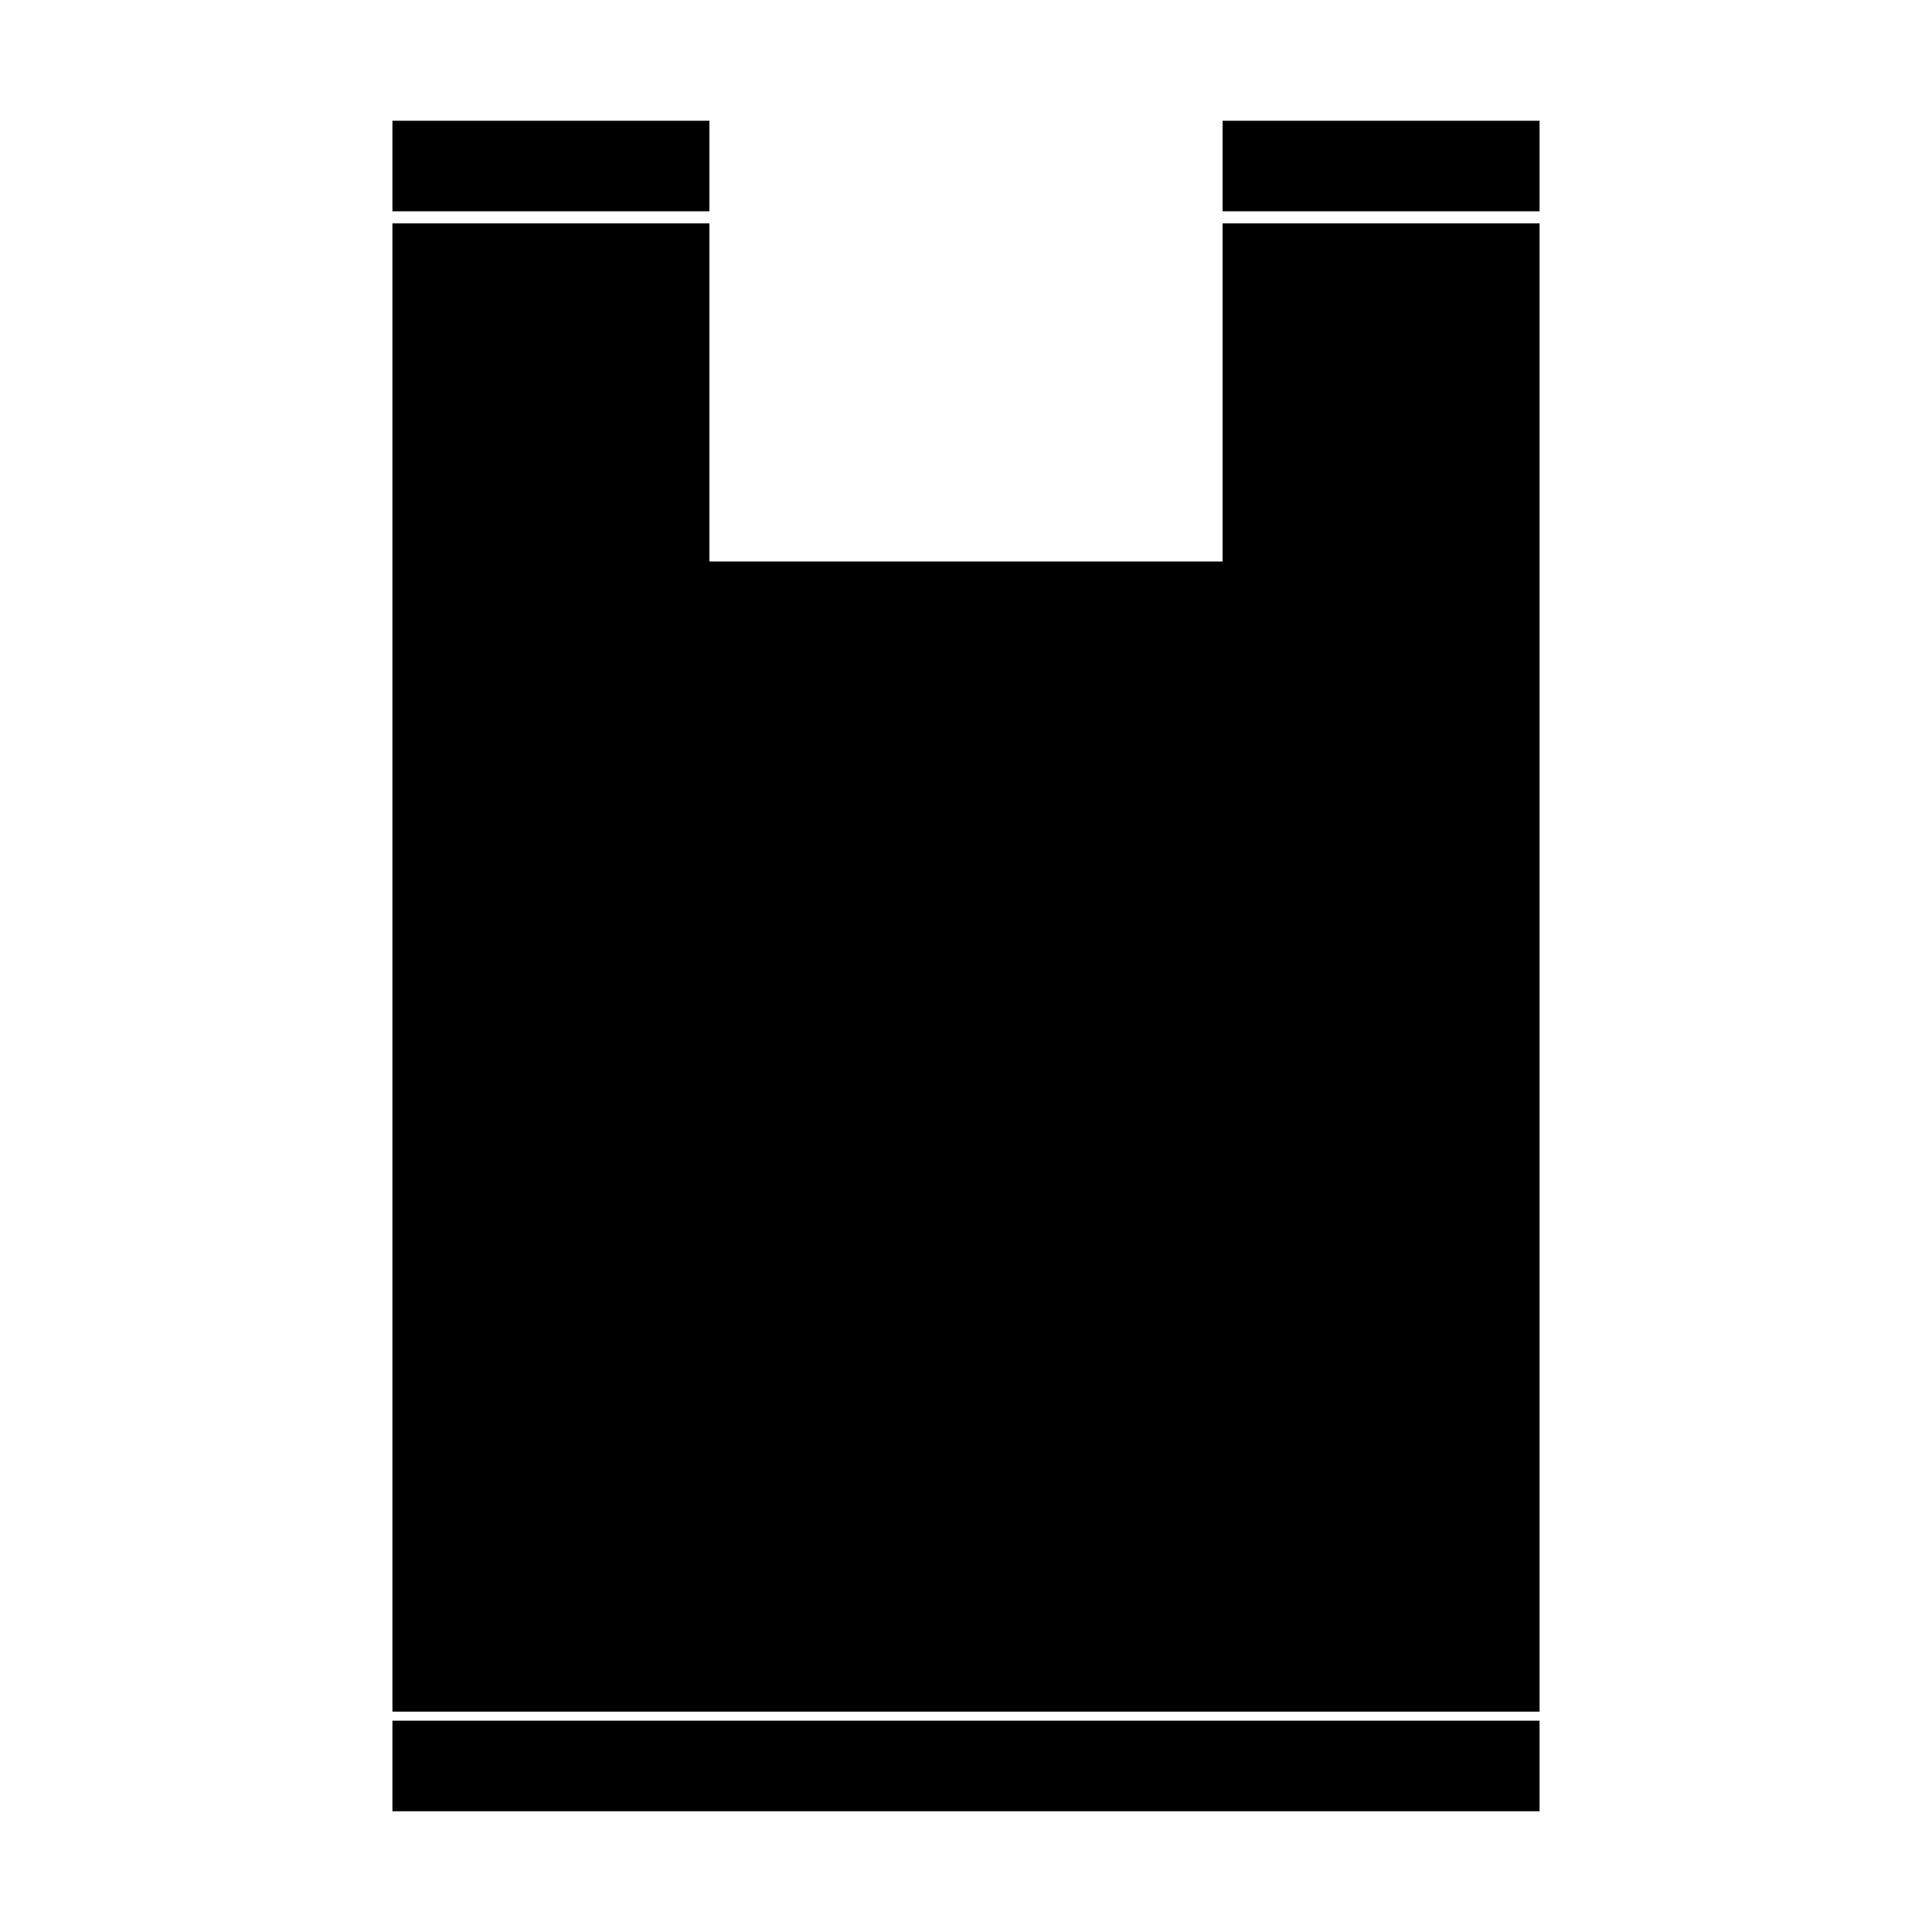 <?xml version="1.0" encoding="utf-8"?>
<!-- Generator: Adobe Illustrator 22.0.1, SVG Export Plug-In . SVG Version: 6.00 Build 0)  -->
<svg version="1.1" id="Layer_1" xmlns="http://www.w3.org/2000/svg" xmlns:xlink="http://www.w3.org/1999/xlink" x="0px" y="0px"
	 viewBox="0 0 64 64" style="enable-background:new 0 0 64 64;" xml:space="preserve">
<g>
	<path d="M23.5,7H13V4h10.5V7z M51,4H40.5v3H51V4z M40.5,7.4v11.2H23.5V7.4H13v49.3h38V7.4H40.5z M13,60h38v-3H13V60z"/>
</g>
</svg>
